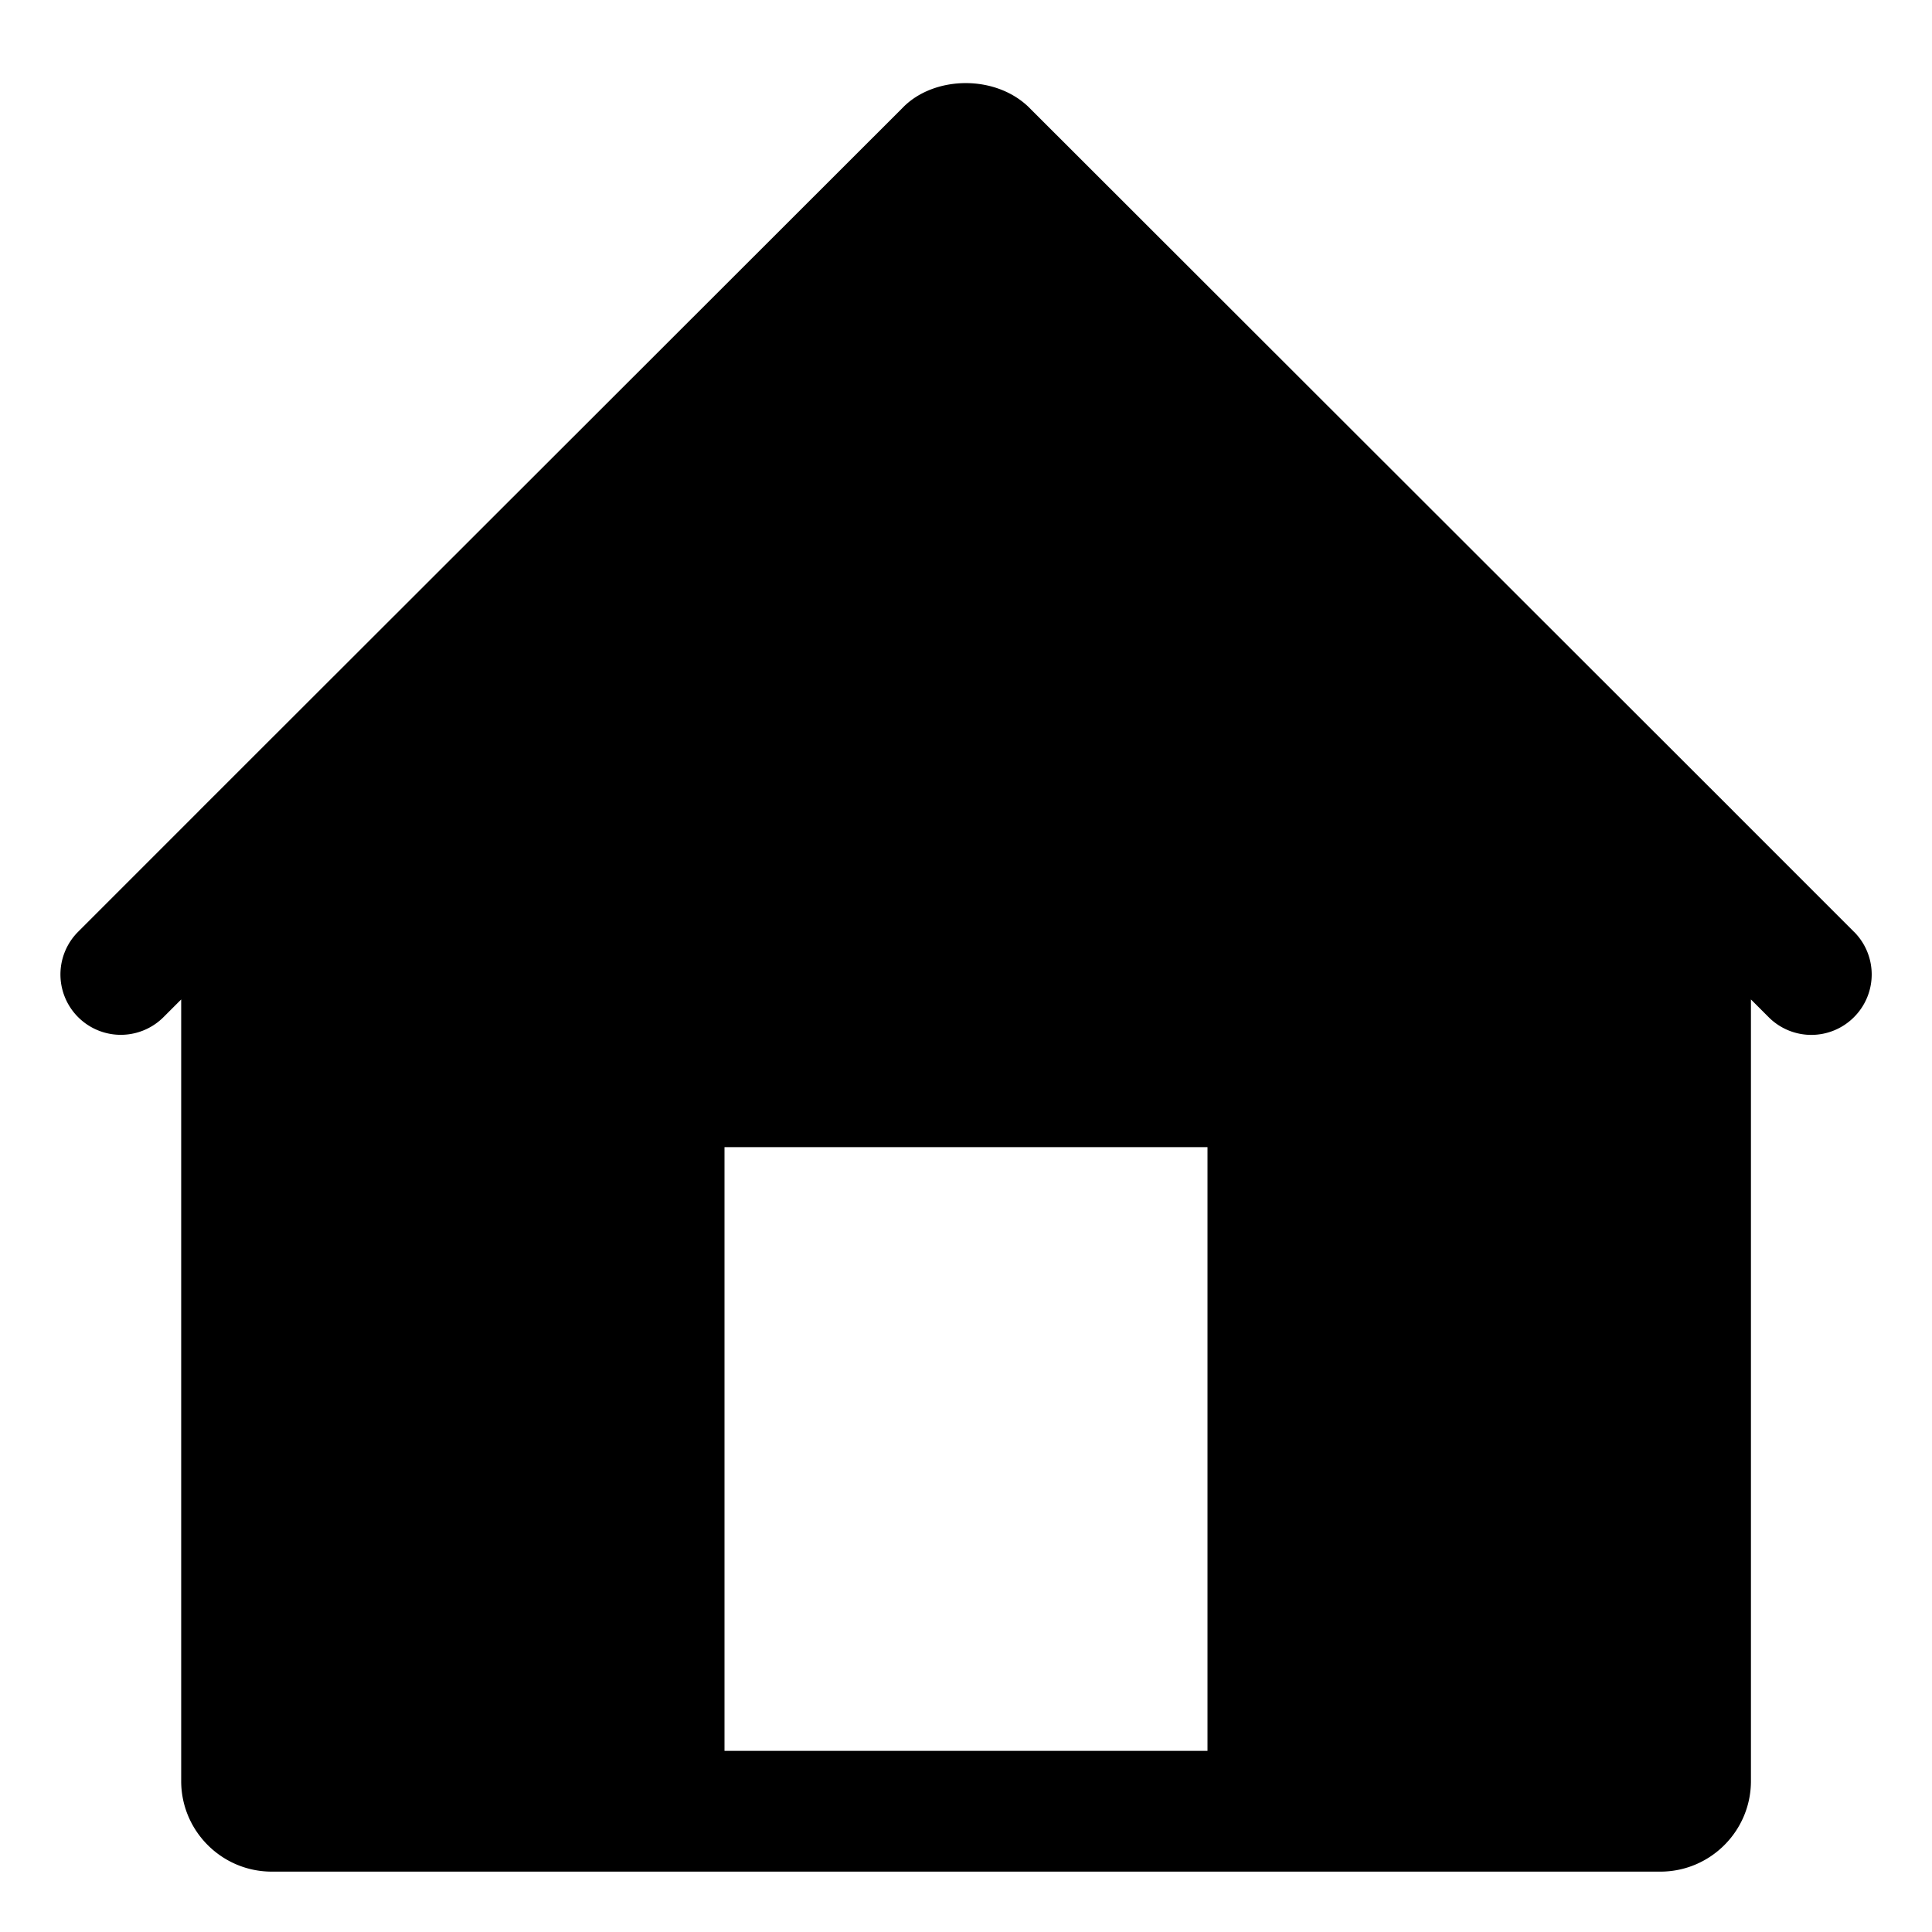 <svg xmlns="http://www.w3.org/2000/svg" viewBox="0 0 32 32">
  <path d="m30.707 15.433-1.999-1.999v-.001L17.076 1.812c-.558-.587-1.612-.568-2.133-.019l-11.65 11.64v.001l-1.999 1.999a.999.999 0 1 0 1.414 1.414l.293-.293V29.5c0 .827.673 1.5 1.5 1.5h23c.827 0 1.5-.673 1.5-1.5V16.554l.293.293a.997.997 0 0 0 1.414 0 .999.999 0 0 0 0-1.414ZM12 19h8v10h-8V19Z"/>
</svg>
